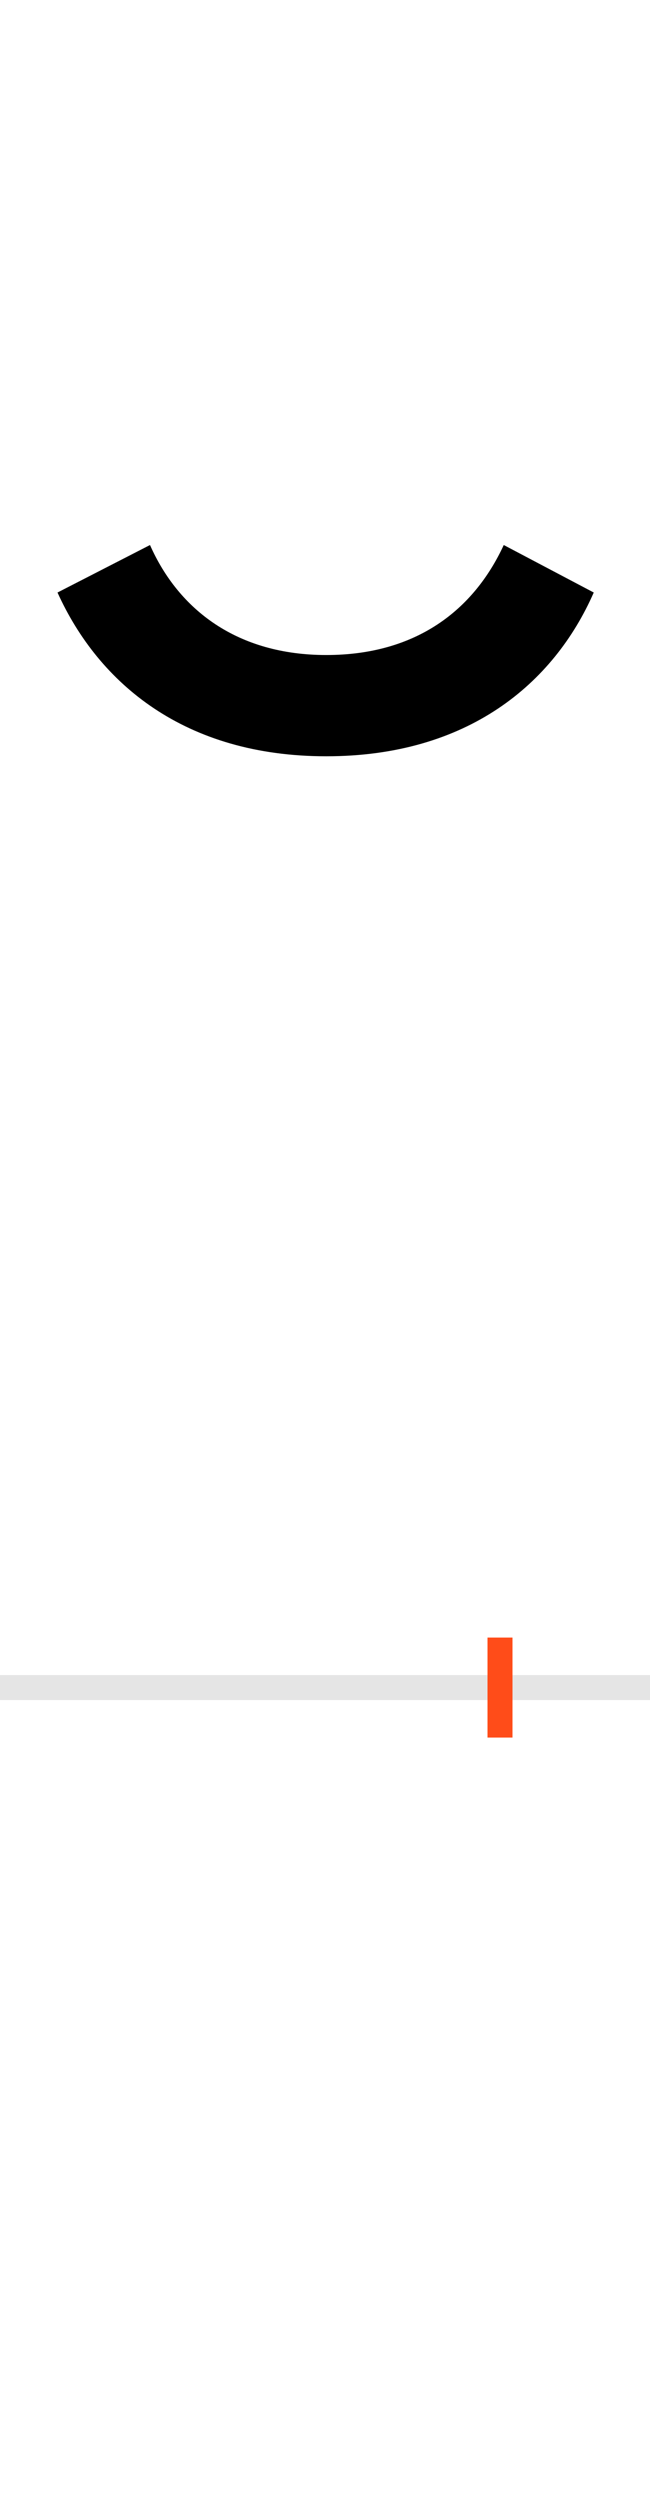 <?xml version="1.0" encoding="UTF-8"?>
<svg height="200.0" version="1.1" width="52.0" xmlns="http://www.w3.org/2000/svg" xmlns:xlink="http://www.w3.org/1999/xlink">
 <rect width="100%" height="100%" fill="#333333" stroke="none"/>
 <path d="M0,0 l52,0 l0,200 l-52,0 Z M0,0" fill="rgb(255,255,255)" transform="matrix(1,0,0,-1,0.0,200.0)"/>
 <path d="M0,0 l52,0" fill="none" stroke="rgb(229,229,229)" stroke-width="2" transform="matrix(1,0,0,-1,0.0,135.0)"/>
 <path d="M0,-4 l0,8" fill="none" stroke="rgb(255,76,25)" stroke-width="2" transform="matrix(1,0,0,-1,40.0,135.0)"/>
 <path d="M-139,745 c113,0,182,58,214,131 l-72,38 c-24,-52,-70,-88,-142,-88 c-71,0,-118,36,-141,88 l-74,-38 c33,-73,102,-131,215,-131 Z M-139,745" fill="rgb(0,0,0)" transform="matrix(0.1,0.0,0.0,-0.1,40.0,135.0)"/>
</svg>